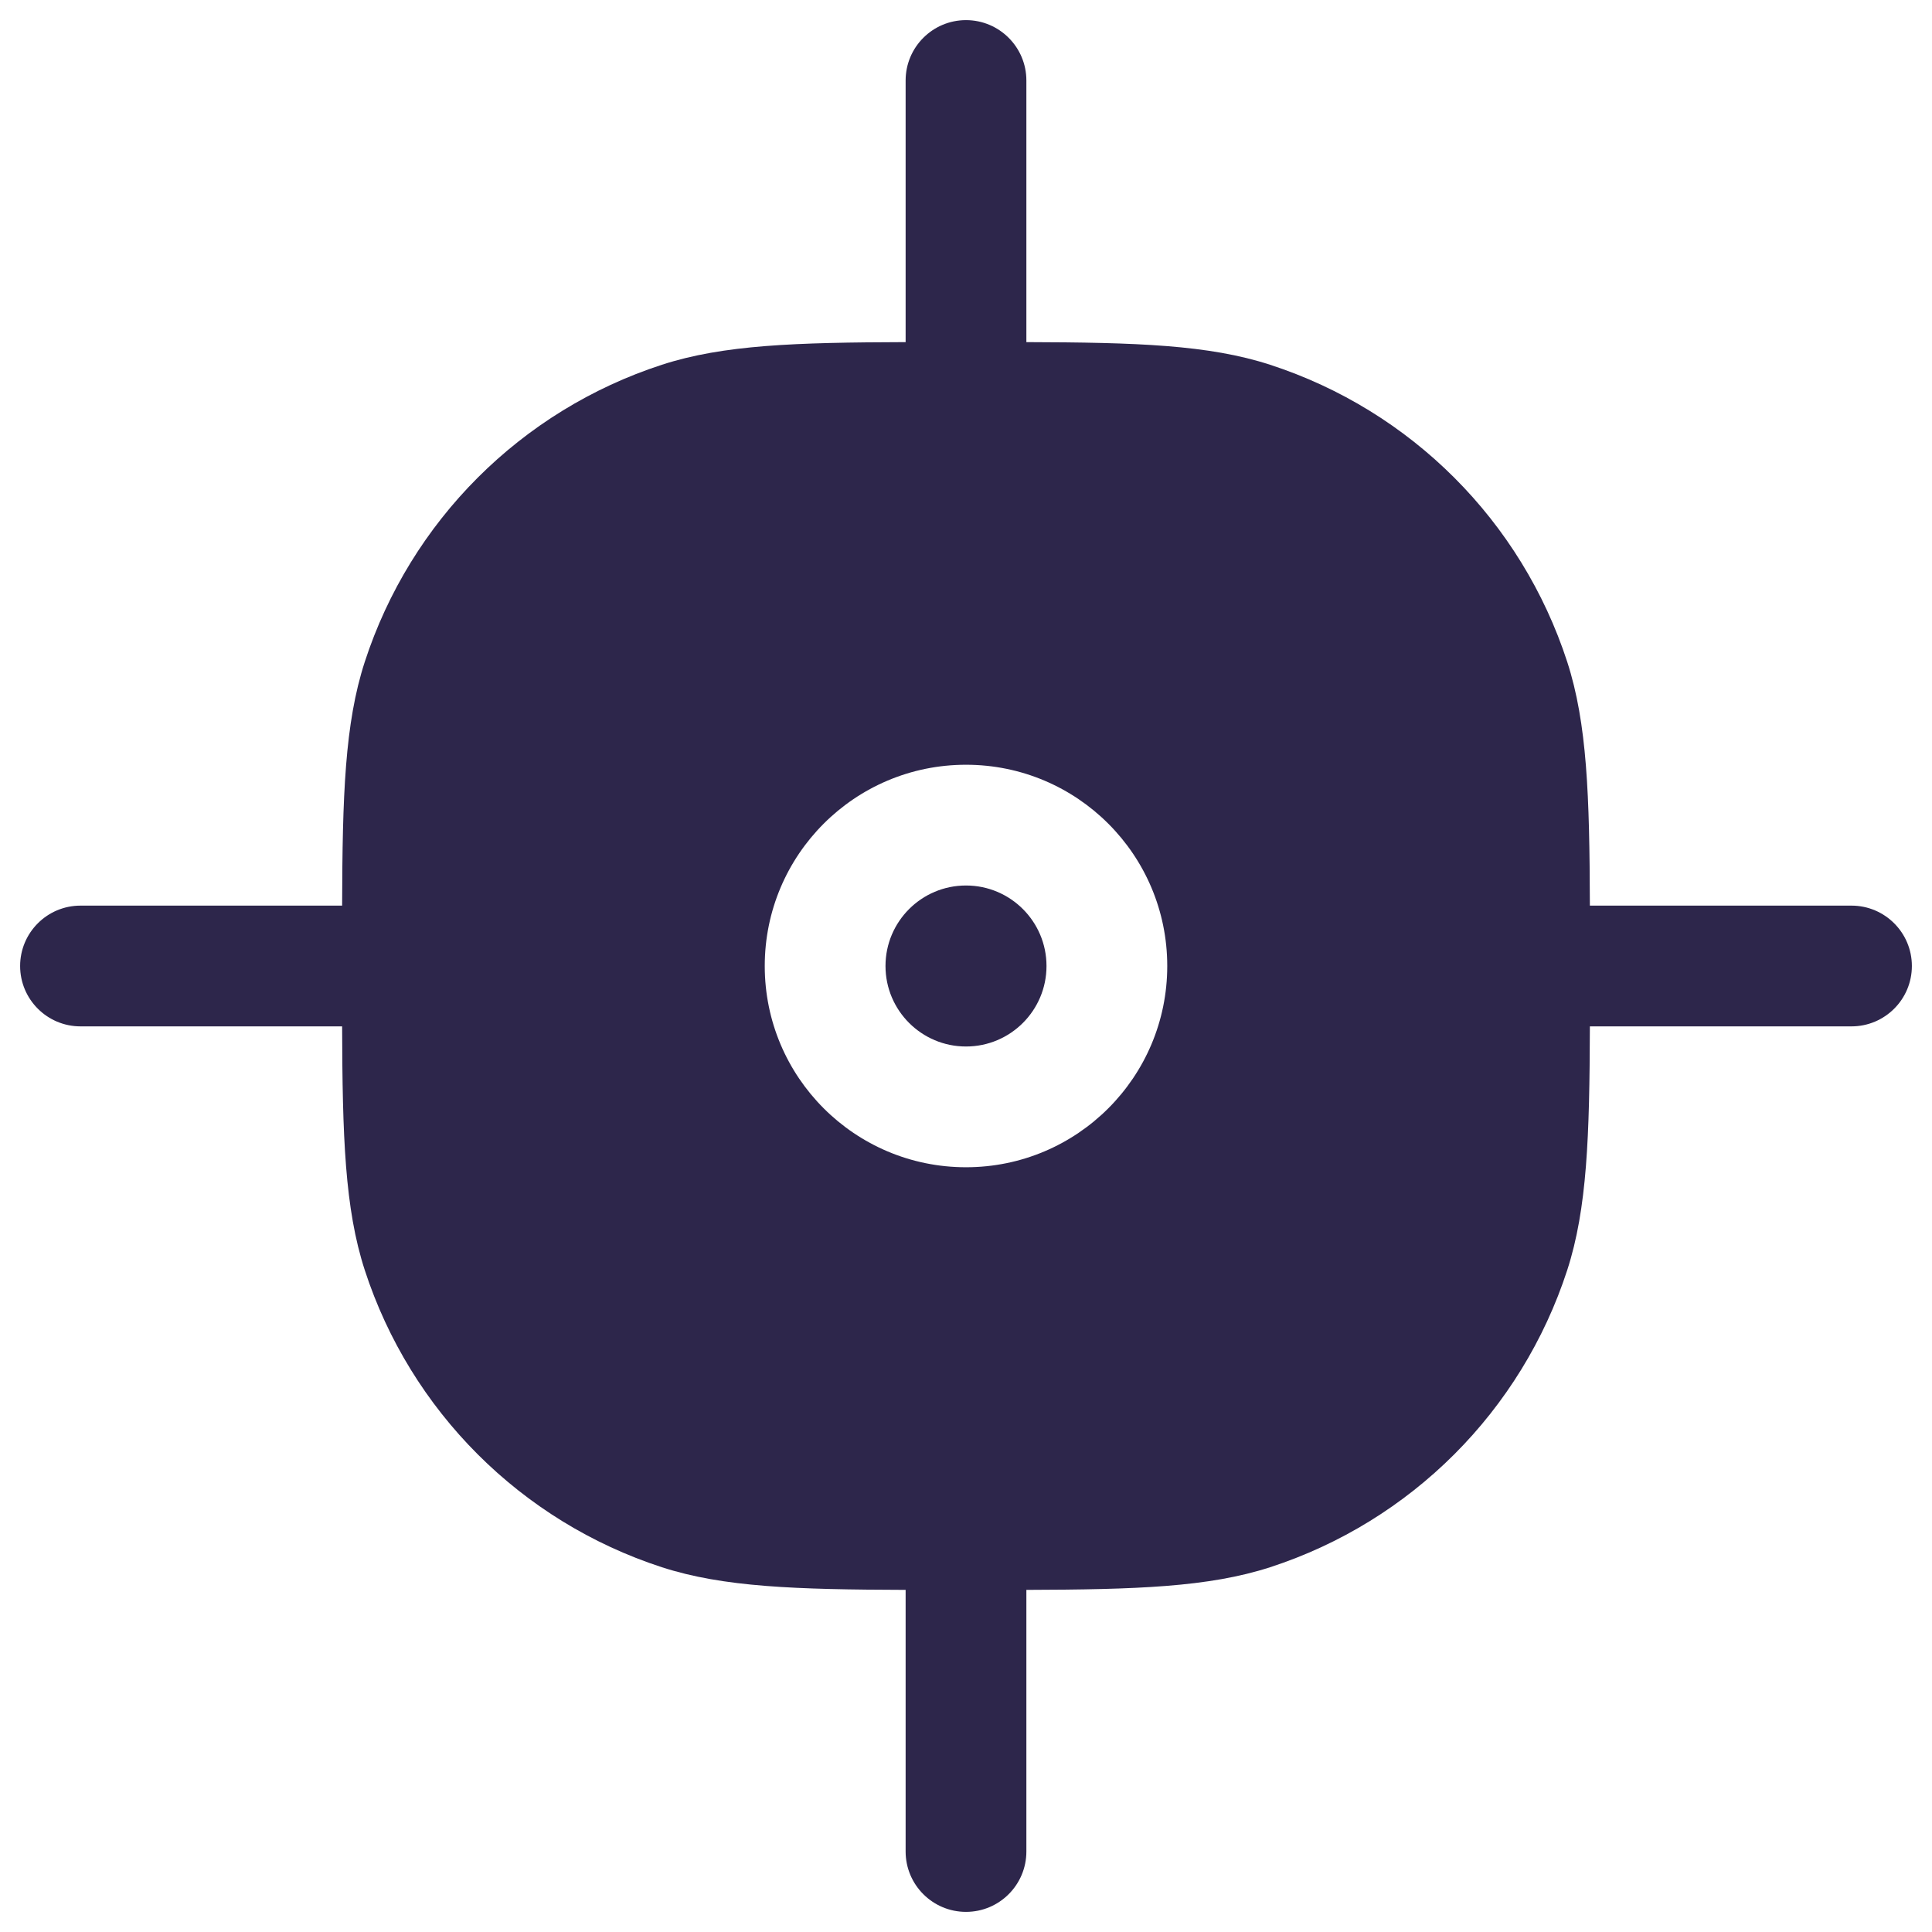 <svg xmlns="http://www.w3.org/2000/svg" width="24" height="24" viewBox="0 0 24 24">
  <defs/>
  <path fill="#2D264B" d="M11,12 C11,11.448 11.448,11 12,11 C12.552,11 13,11.448 13,12 C13,12.552 12.552,13 12,13 C11.448,13 11,12.552 11,12 Z"/>
  <path clip-rule="evenodd" fill="#2D264B" d="M12,0.25 C12.414,0.25 12.75,0.586 12.75,1 L12.75,4.25 C14.116,4.254 15.014,4.283 15.777,4.531 C17.527,5.1 18.9,6.473 19.469,8.223 C19.716,8.986 19.746,9.884 19.75,11.25 L23,11.25 C23.414,11.25 23.75,11.586 23.75,12 C23.75,12.414 23.414,12.75 23,12.75 L19.75,12.75 C19.746,14.116 19.716,15.014 19.469,15.777 C18.9,17.527 17.527,18.9 15.777,19.469 C15.014,19.716 14.116,19.746 12.75,19.75 L12.75,23 C12.75,23.414 12.414,23.75 12,23.75 C11.586,23.75 11.25,23.414 11.25,23 L11.25,19.75 C9.884,19.746 8.986,19.716 8.223,19.469 C6.473,18.9 5.1,17.527 4.531,15.777 C4.283,15.014 4.254,14.116 4.25,12.75 L1,12.75 C0.586,12.75 0.25,12.414 0.25,12 C0.25,11.586 0.586,11.25 1,11.25 L4.25,11.25 C4.254,9.884 4.283,8.986 4.531,8.223 C5.1,6.473 6.473,5.1 8.223,4.531 C8.986,4.283 9.884,4.254 11.25,4.25 L11.25,1 C11.25,0.586 11.586,0.25 12,0.25 Z M9.5,12 C9.5,13.381 10.619,14.5 12,14.5 C13.381,14.5 14.5,13.381 14.5,12 C14.5,10.619 13.381,9.5 12,9.5 C10.619,9.5 9.5,10.619 9.5,12 Z"/>
</svg>

